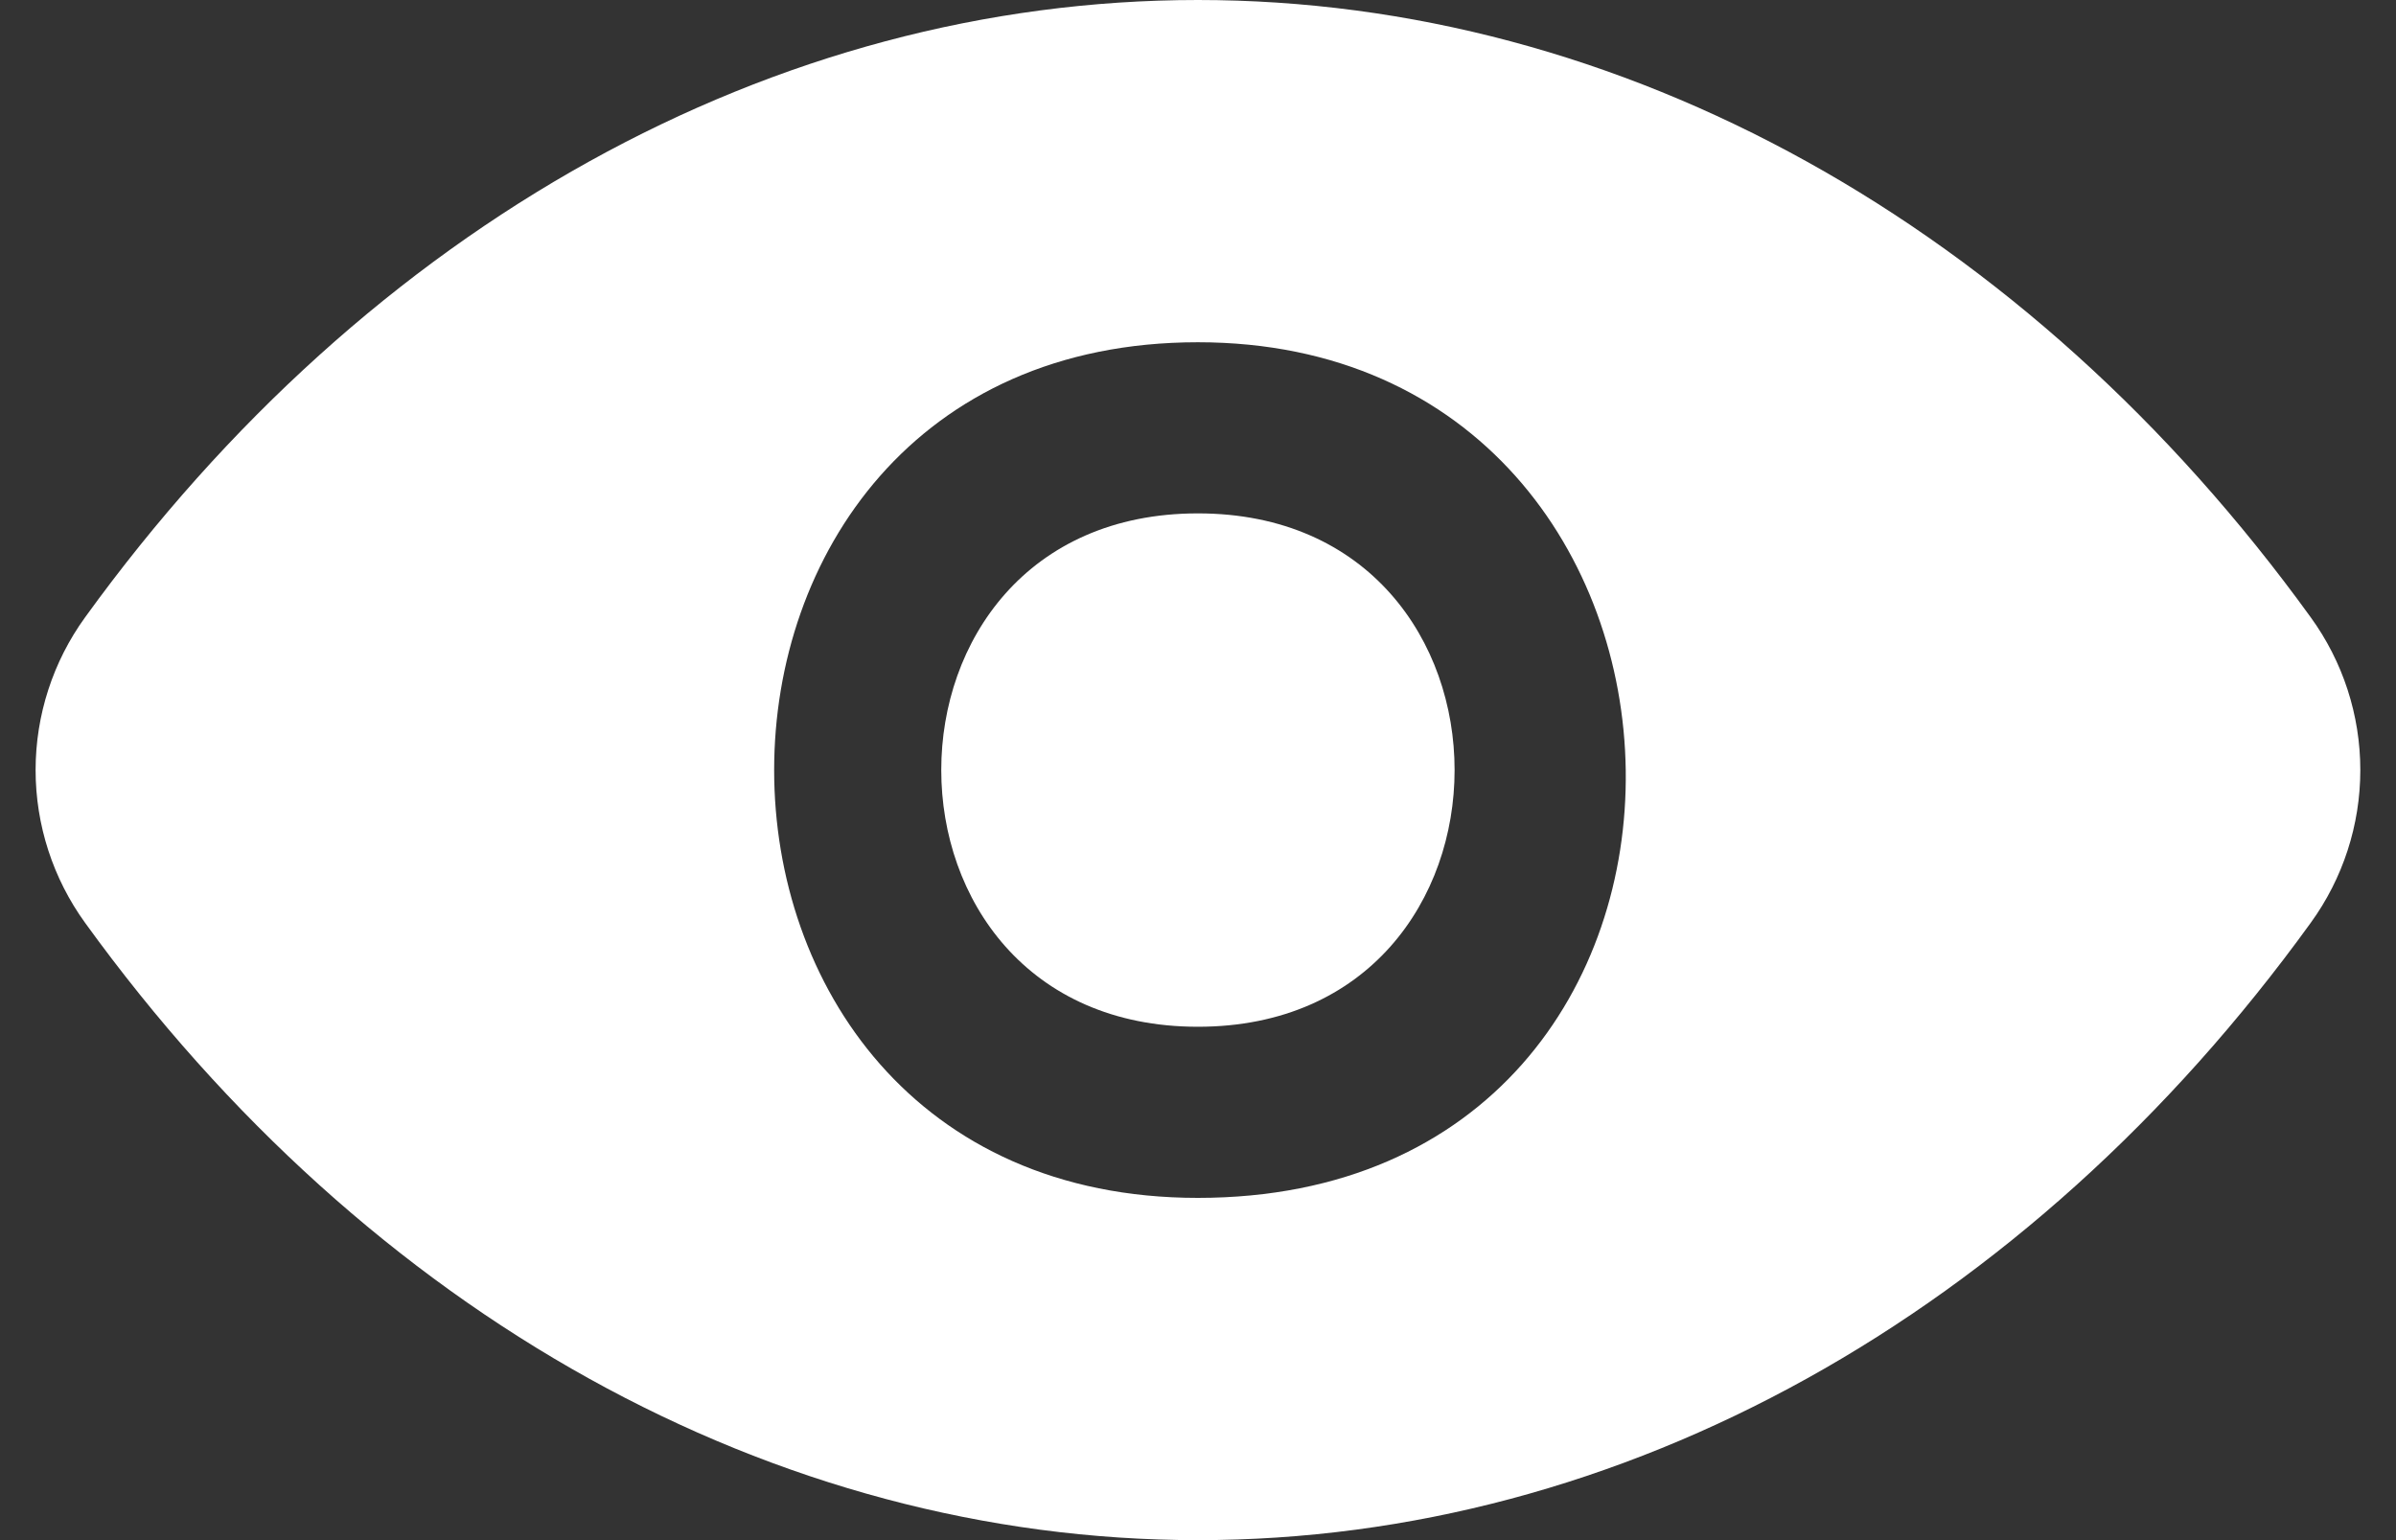 <svg width="28" height="18" viewBox="0 0 28 18" fill="none" xmlns="http://www.w3.org/2000/svg">
<rect x="0" y="0" width="28" height="18" fill="#333333" stroke="none"/>
<path d="M13.999 12C10.001 12 9.999 6 13.999 6C17.999 6 17.998 12 13.999 12ZM27.003 10.786C23.688 15.371 18.948 18 13.999 18C9.05 18 4.311 15.371 0.995 10.786C0.619 10.267 0.416 9.642 0.416 9C0.416 8.358 0.619 7.733 0.995 7.214C4.311 2.629 9.05 0 13.999 0C18.948 0 23.688 2.629 27.003 7.214C27.38 7.733 27.583 8.358 27.583 9C27.583 9.642 27.38 10.267 27.003 10.786ZM13.998 4C7.397 4 7.396 14 13.998 14C20.806 14 20.525 4 13.998 4Z" fill="white"/>
</svg>
